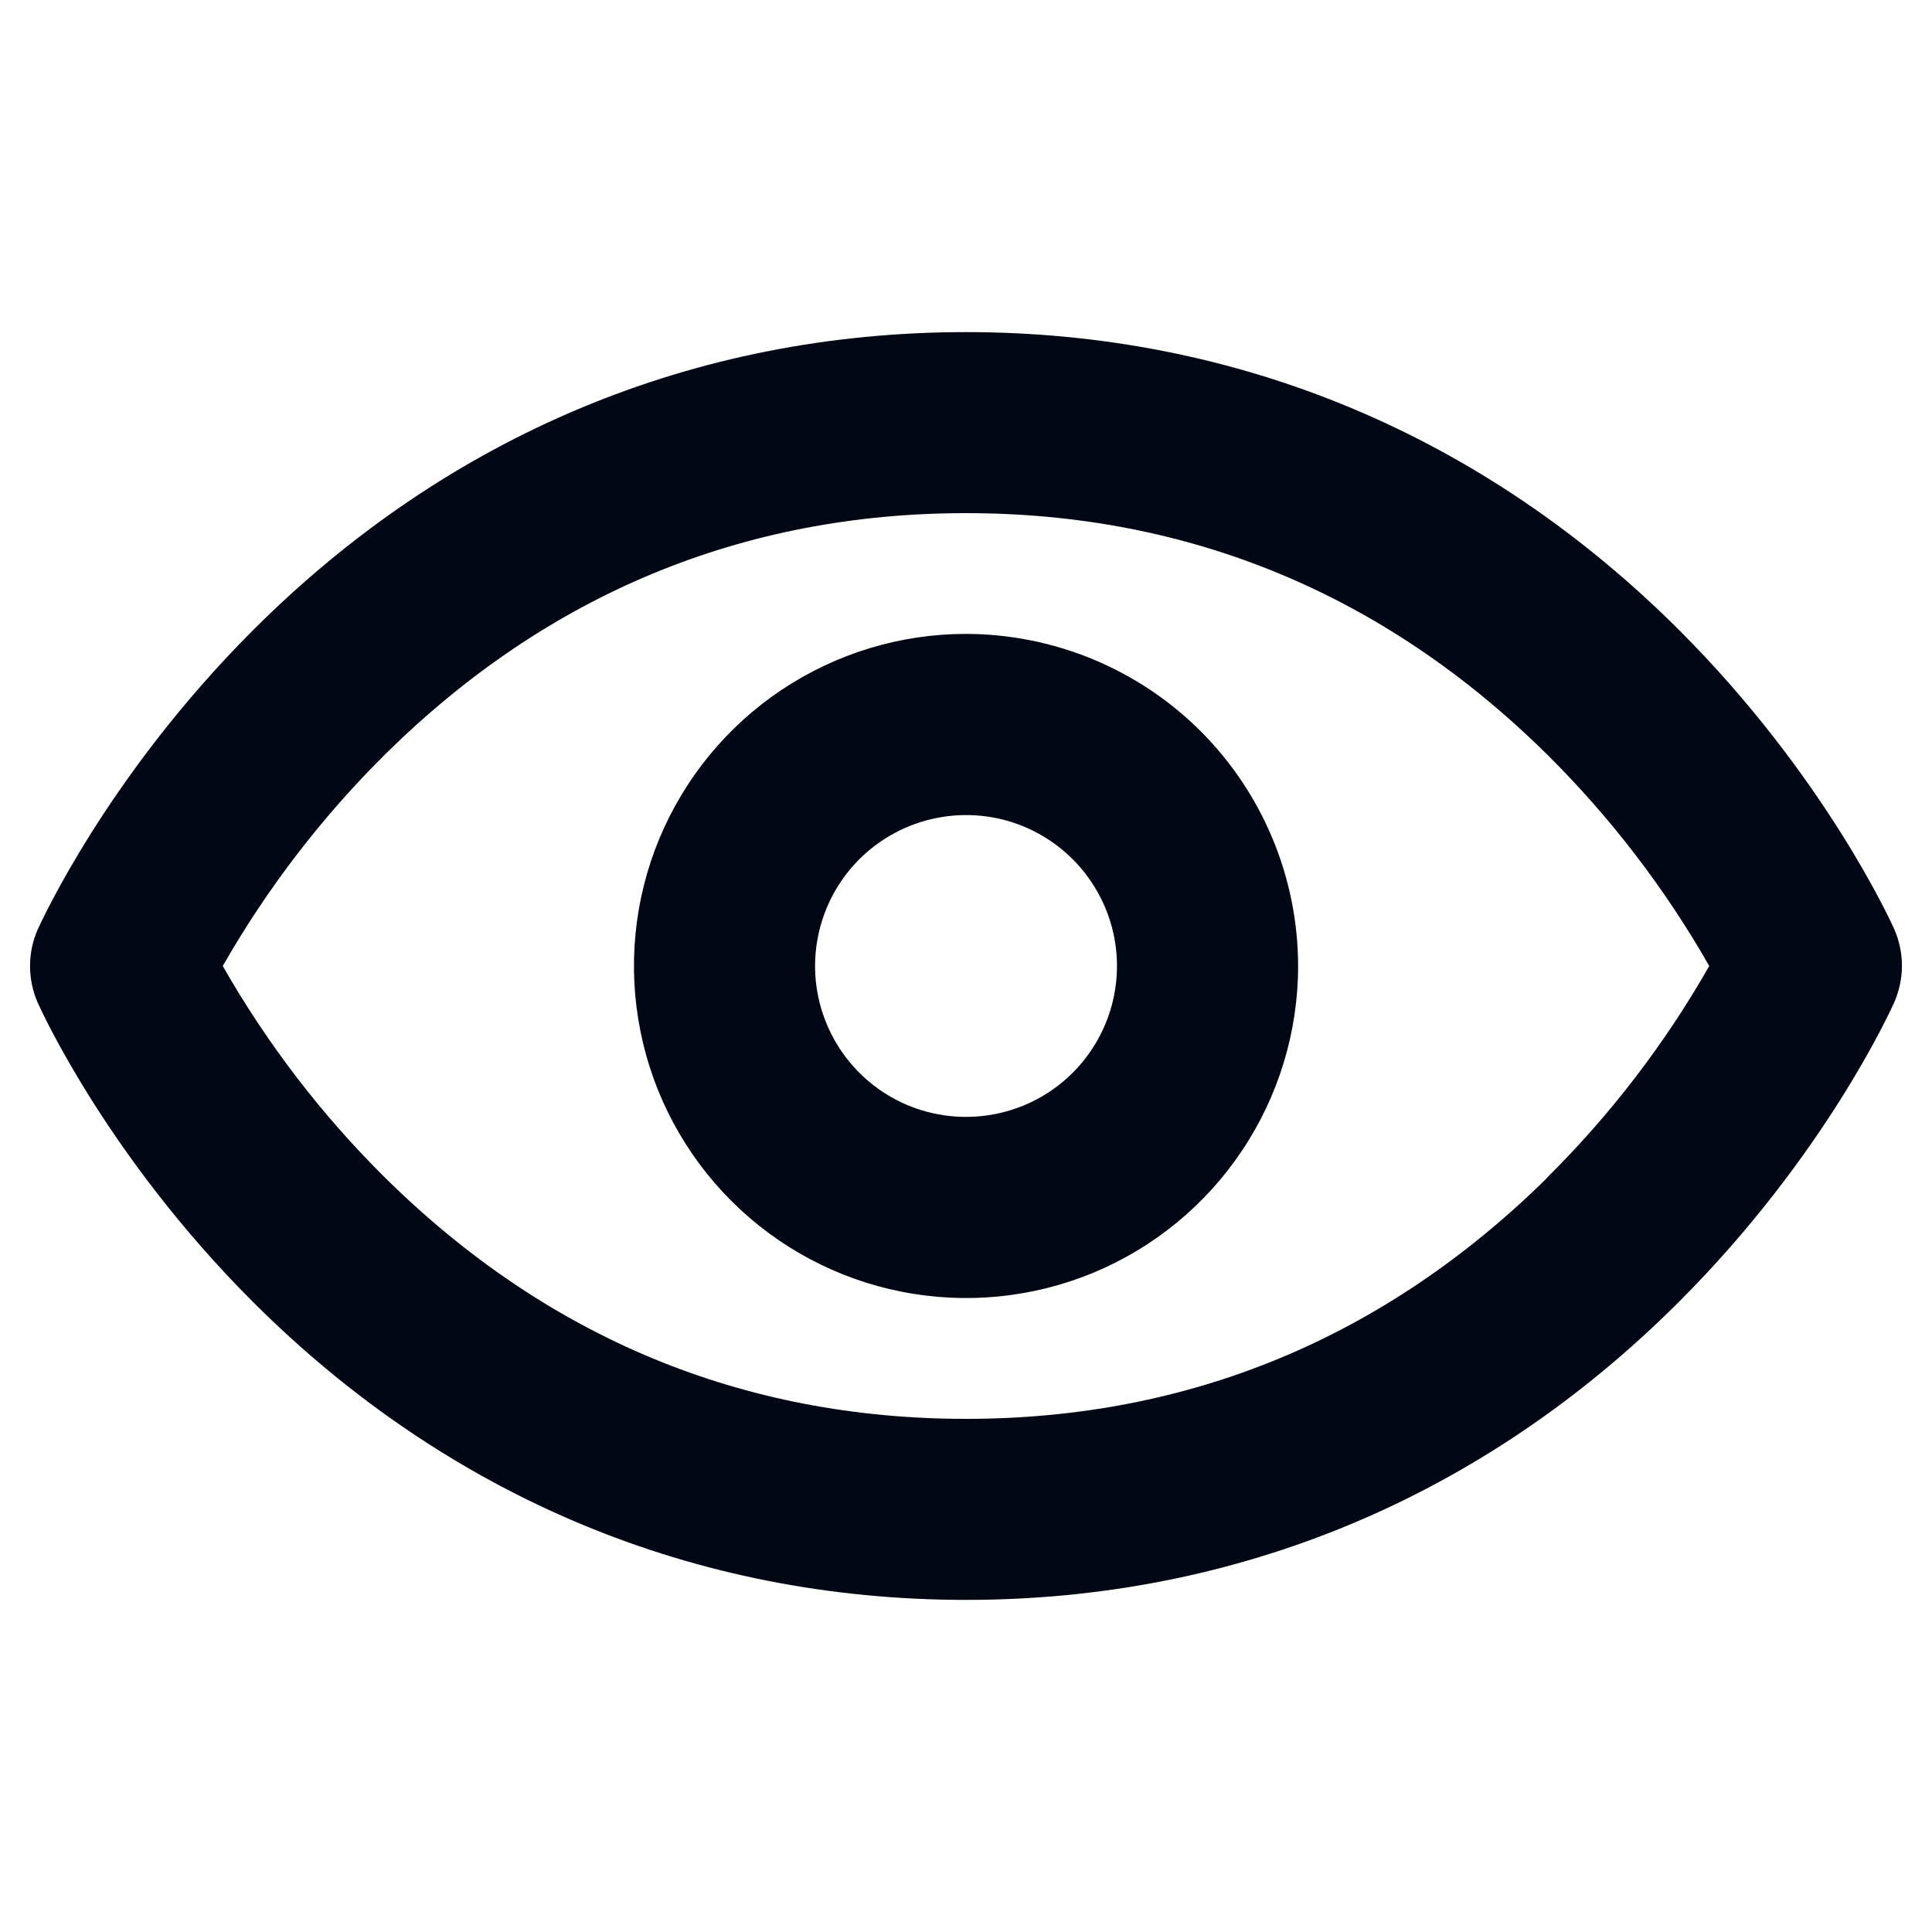 <svg width="20" height="20" viewBox="0 0 20 20" fill="none" xmlns="http://www.w3.org/2000/svg">
<path d="M19.61 9.62C19.581 9.556 18.896 8.037 17.385 6.525C15.362 4.505 12.813 3.438 10 3.438C7.188 3.438 4.638 4.505 2.618 6.525C1.106 8.037 0.422 9.556 0.391 9.62C0.338 9.74 0.311 9.869 0.311 10C0.311 10.132 0.338 10.261 0.391 10.381C0.42 10.445 1.104 11.964 2.617 13.476C4.638 15.495 7.188 16.562 10 16.562C12.813 16.562 15.362 15.495 17.381 13.476C18.894 11.964 19.578 10.445 19.607 10.381C19.66 10.261 19.688 10.132 19.689 10.001C19.689 9.869 19.662 9.74 19.61 9.62ZM16.011 12.198C14.334 13.849 12.312 14.688 10 14.688C7.688 14.688 5.667 13.849 3.992 12.197C3.332 11.545 2.766 10.806 2.306 10C2.766 9.195 3.333 8.456 3.992 7.804C5.667 6.151 7.688 5.312 10 5.312C12.312 5.312 14.333 6.151 16.009 7.804C16.668 8.456 17.235 9.195 17.694 10C17.235 10.806 16.668 11.545 16.009 12.197L16.011 12.198ZM10 6.562C9.32 6.562 8.656 6.764 8.09 7.142C7.525 7.52 7.085 8.056 6.824 8.685C6.564 9.313 6.496 10.004 6.629 10.671C6.761 11.337 7.089 11.95 7.57 12.431C8.05 12.911 8.663 13.239 9.33 13.371C9.996 13.504 10.688 13.436 11.316 13.176C11.944 12.916 12.481 12.475 12.858 11.91C13.236 11.345 13.438 10.68 13.438 10C13.437 9.089 13.074 8.215 12.43 7.57C11.785 6.926 10.912 6.564 10 6.562ZM10 11.562C9.691 11.562 9.389 11.471 9.132 11.299C8.875 11.127 8.675 10.883 8.557 10.598C8.438 10.312 8.407 9.998 8.468 9.695C8.528 9.392 8.677 9.114 8.895 8.895C9.114 8.677 9.392 8.528 9.695 8.468C9.998 8.407 10.313 8.438 10.598 8.556C10.884 8.675 11.128 8.875 11.299 9.132C11.471 9.389 11.563 9.691 11.563 10C11.563 10.414 11.398 10.812 11.105 11.105C10.812 11.398 10.415 11.562 10 11.562Z" fill="#020714"/>
</svg>
